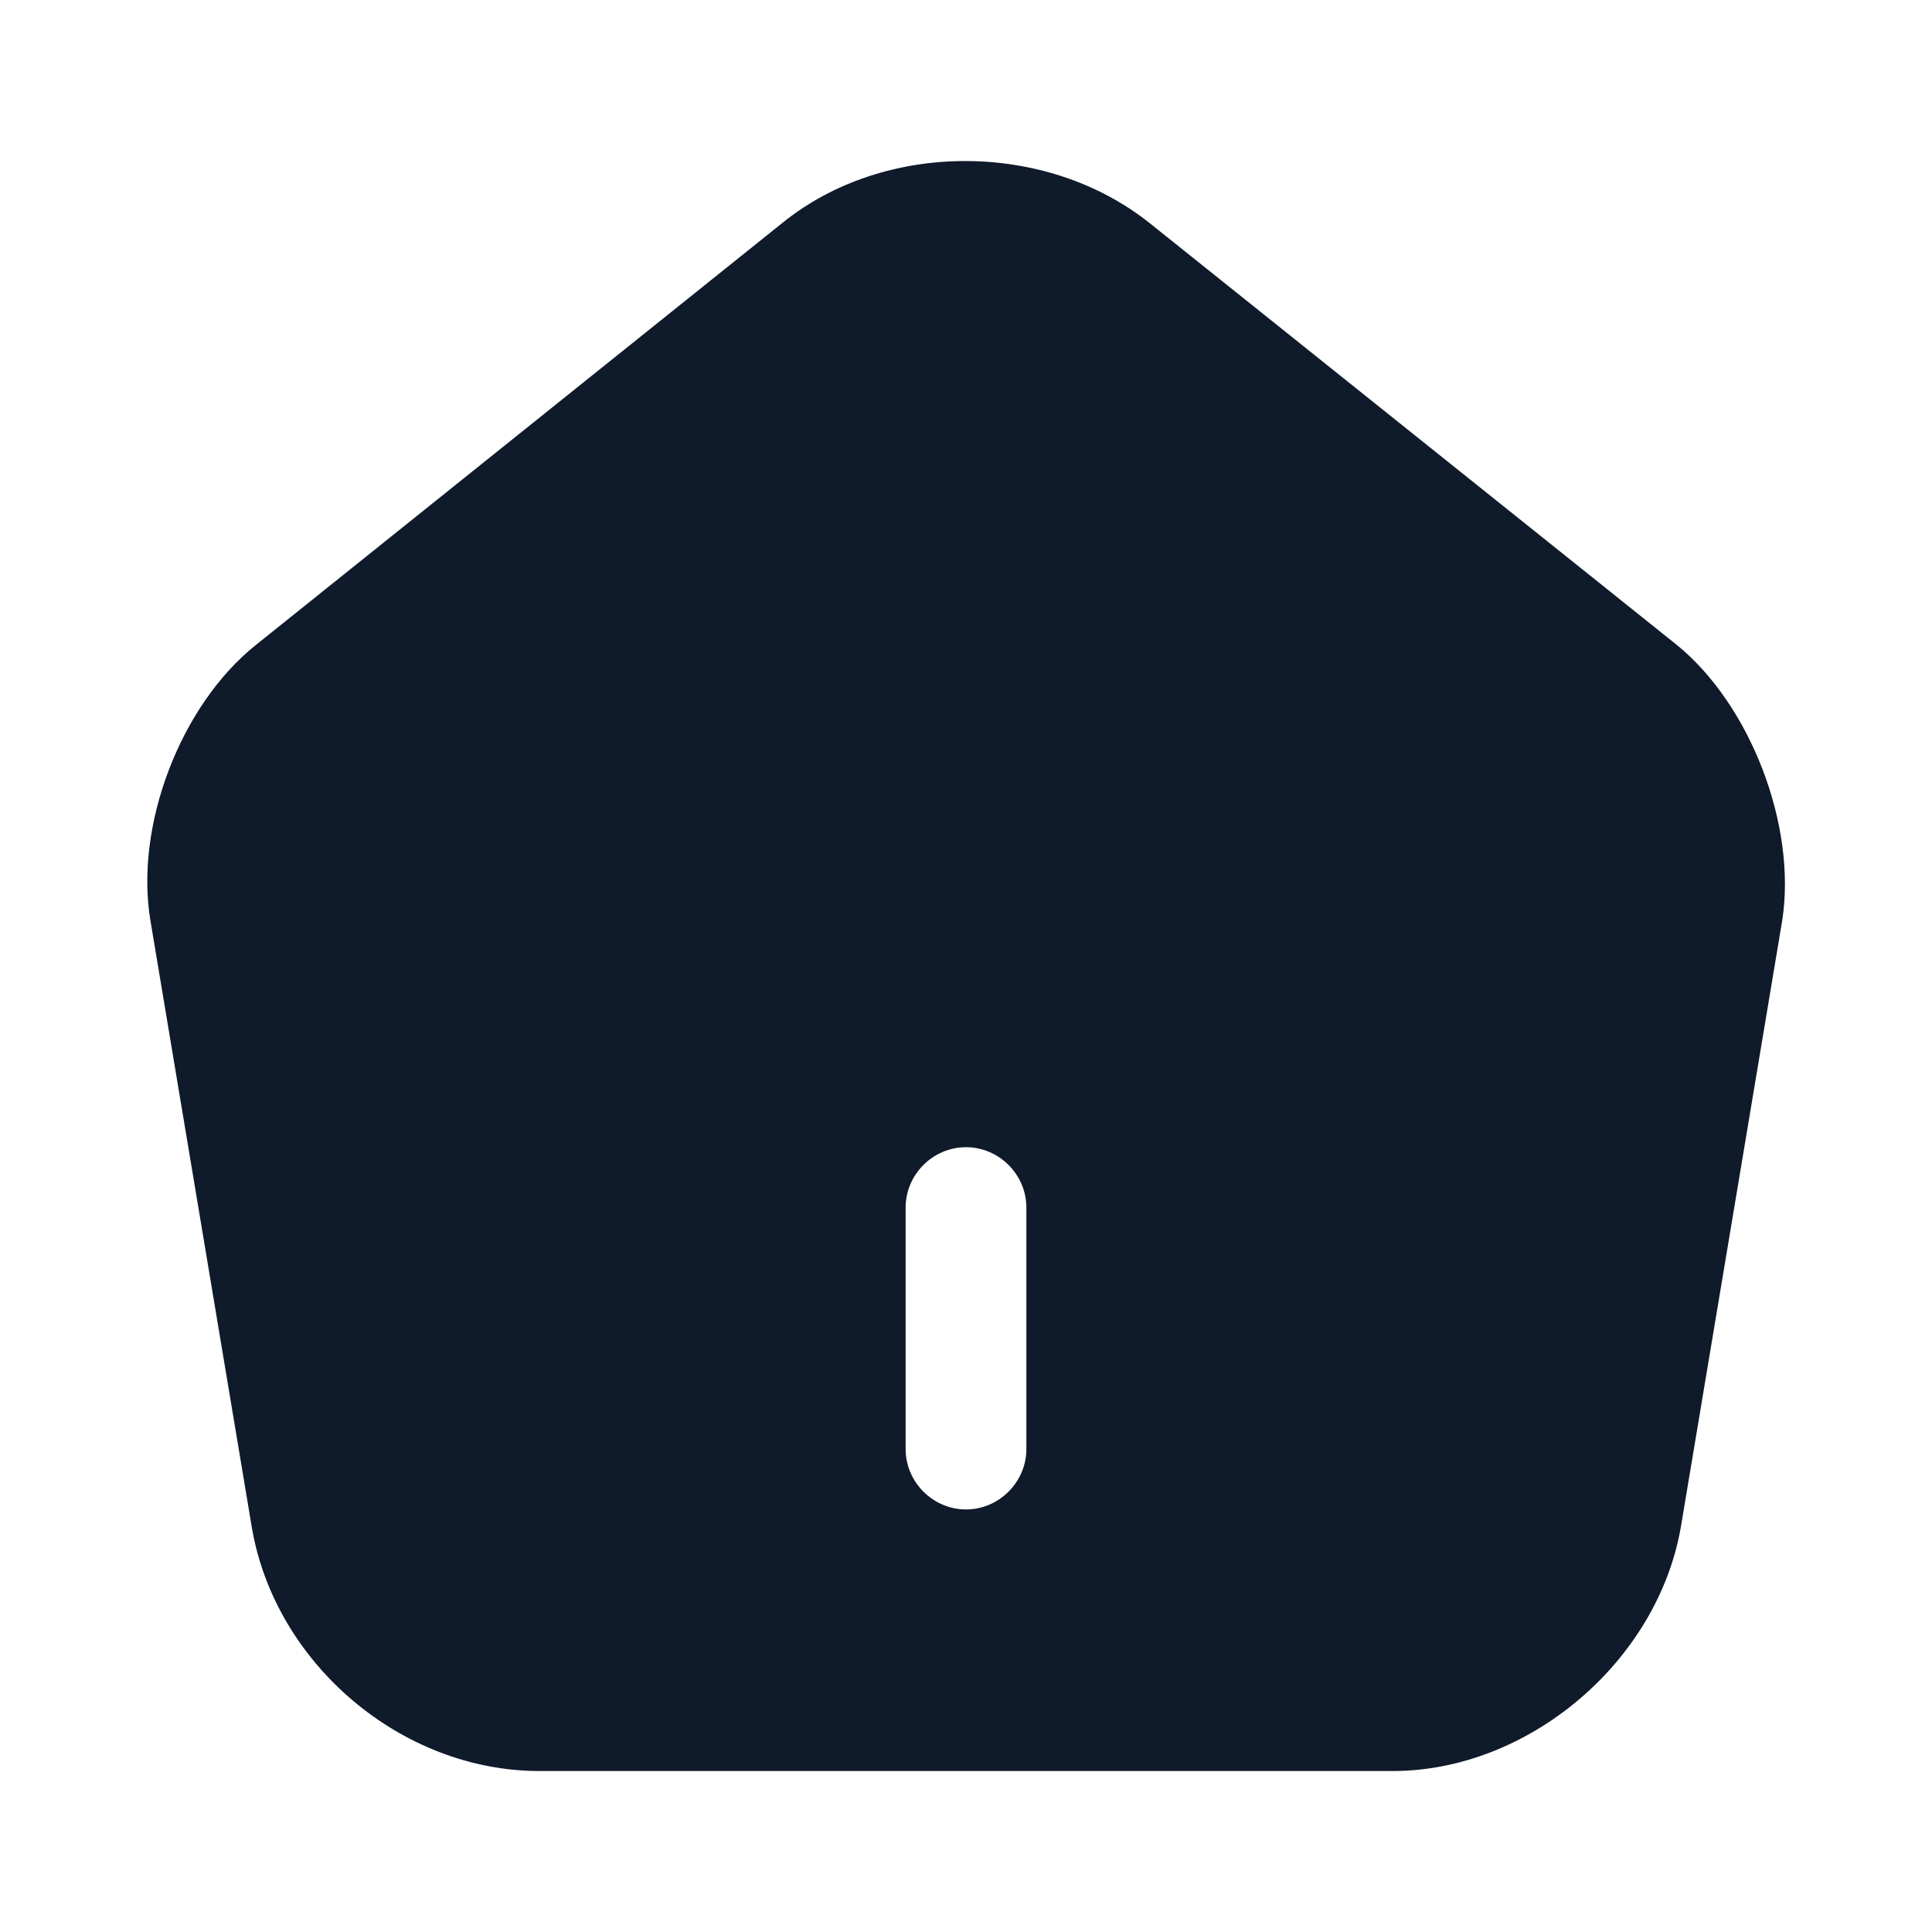 <svg width="28" height="28" viewBox="0 0 28 28" fill="none" xmlns="http://www.w3.org/2000/svg">
<path d="M24.301 9.346L16.66 3.232C15.166 2.042 12.833 2.031 11.351 3.221L3.71 9.346C2.613 10.221 1.948 11.971 2.181 13.347L3.651 22.144C3.99 24.116 5.821 25.667 7.816 25.667H20.183C22.155 25.667 24.021 24.081 24.36 22.132L25.83 13.336C26.04 11.971 25.375 10.221 24.301 9.346ZM14.875 21.001C14.875 21.479 14.478 21.876 14 21.876C13.521 21.876 13.125 21.479 13.125 21.001V17.501C13.125 17.022 13.521 16.626 14 16.626C14.478 16.626 14.875 17.022 14.875 17.501V21.001Z" fill="#0F1A2A"/>
</svg>
